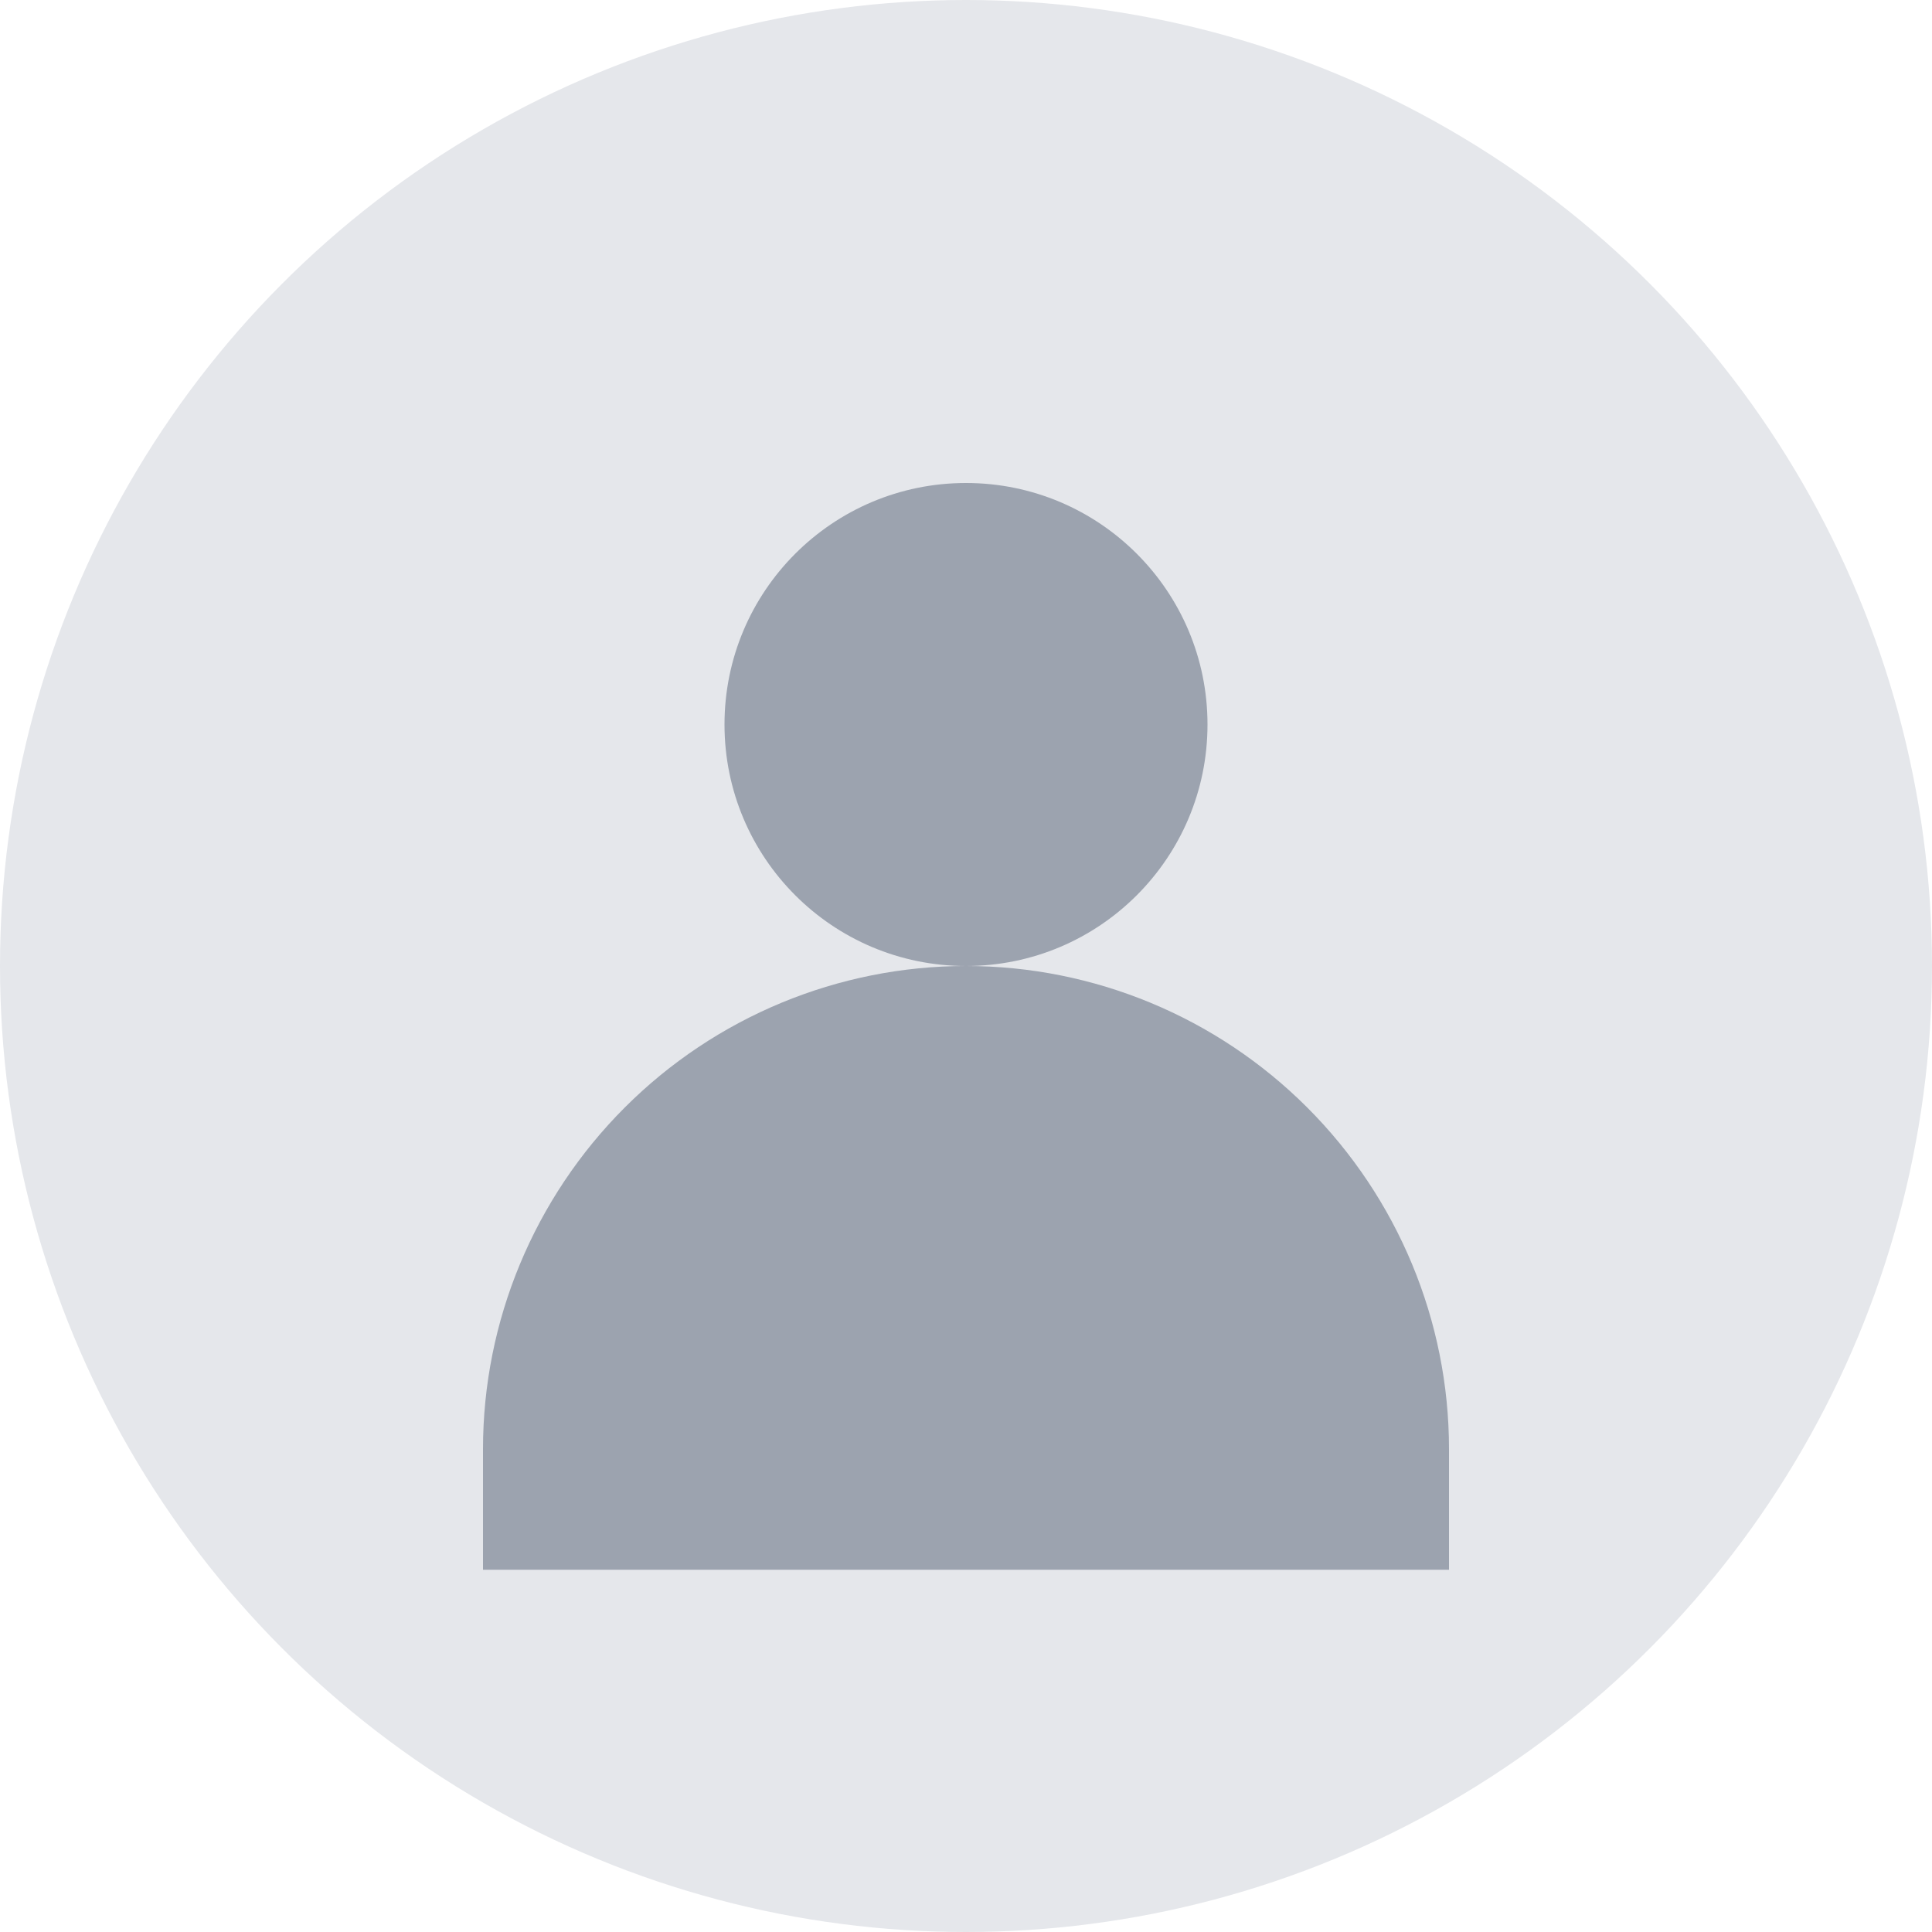 <svg width="128" height="128" viewBox="0 0 128 128" fill="none" xmlns="http://www.w3.org/2000/svg">
  <circle cx="64" cy="64" r="64" fill="#E5E7EB"/>
  <path d="M64 32C72.837 32 80 39.163 80 48C80 56.837 72.837 64 64 64C55.163 64 48 56.837 48 48C48 39.163 55.163 32 64 32Z" fill="#9CA3AF"/>
  <path d="M96 96C96 87.513 92.607 79.374 86.606 73.373C80.605 67.372 72.466 64 64 64C55.534 64 47.395 67.372 41.394 73.373C35.393 79.374 32 87.513 32 96V104H96V96Z" fill="#9CA3AF"/>
</svg>